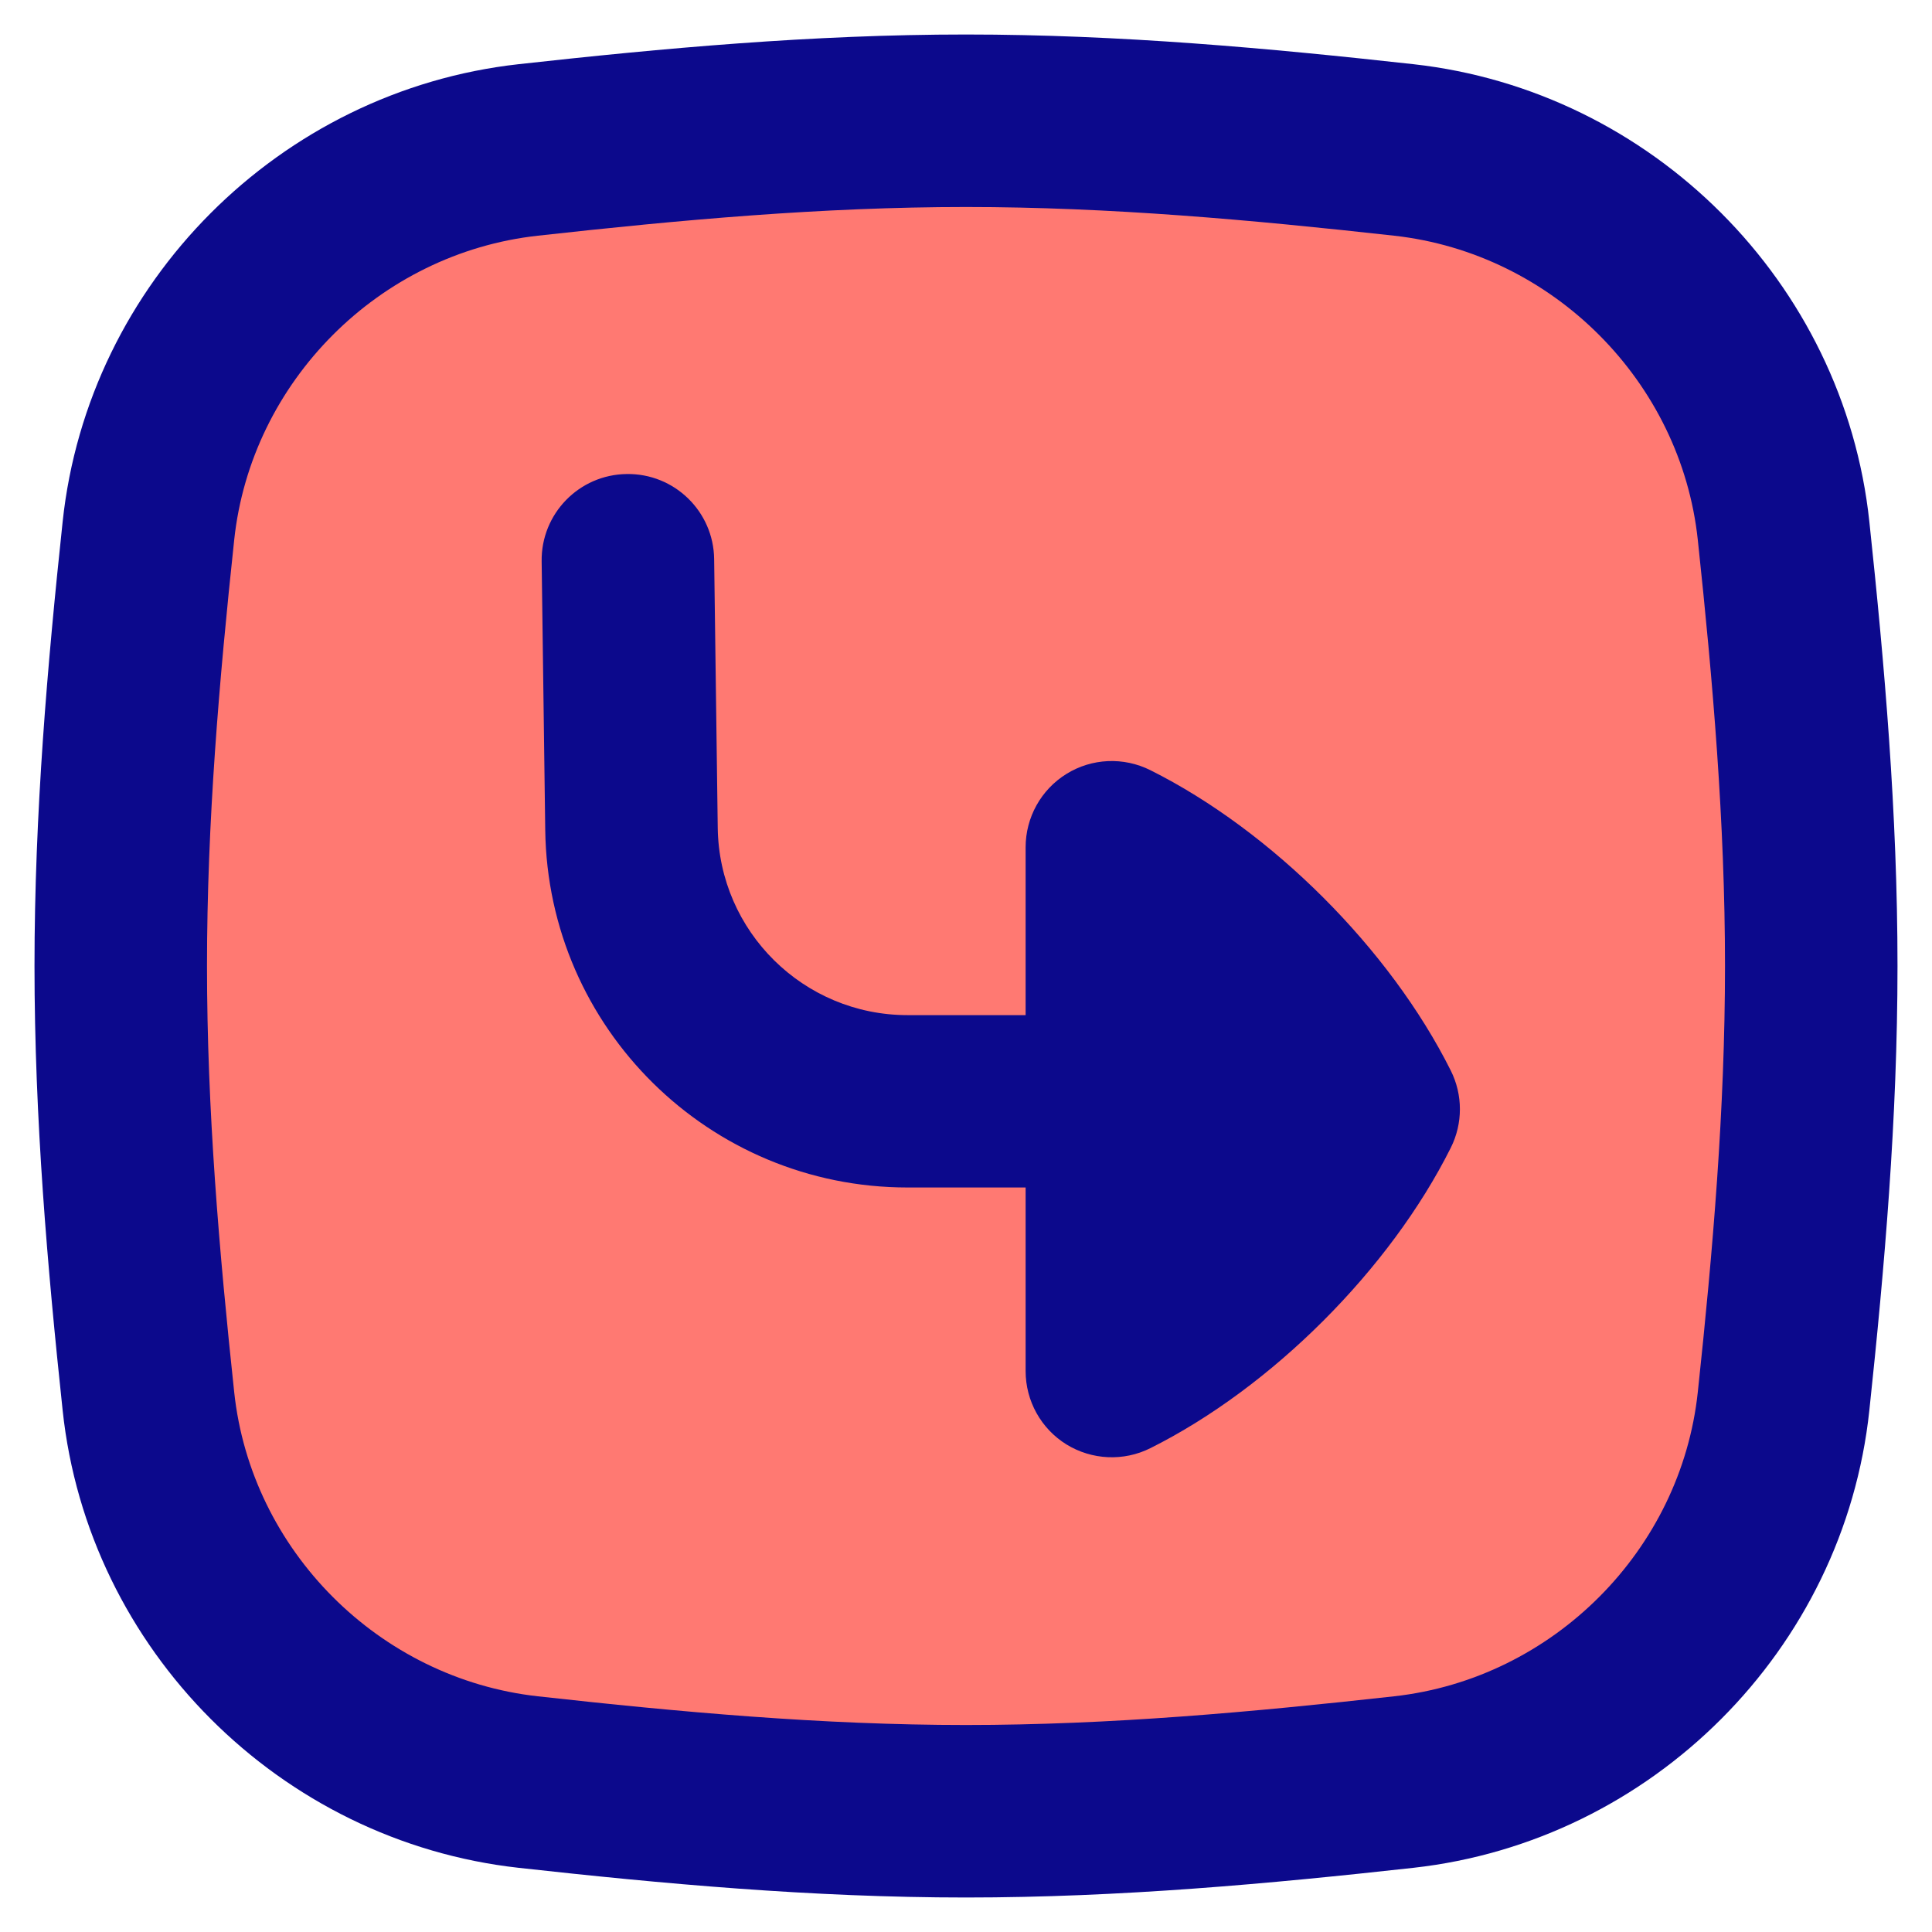 <svg xmlns="http://www.w3.org/2000/svg" fill="none" viewBox="0 0 14 14" id="Return-Square-2--Streamline-Flex">
  <desc>
    Return Square 2 Streamline Icon: https://streamlinehq.com
  </desc>
  <g id="return-square-2--arrow-return-enter-keyboard">
    <path id="Intersect" fill="#ff7972" d="M12.925 10.153c-0.153 1.441 -1.313 2.6 -2.753 2.76 -1.032 0.115 -2.092 0.212 -3.172 0.212s-2.139 -0.097 -3.172 -0.212c-1.44 -0.16 -2.6 -1.319 -2.753 -2.76C0.966 9.127 0.875 8.074 0.875 7s0.091 -2.127 0.2 -3.153c0.153 -1.441 1.313 -2.6 2.753 -2.76C4.861 0.972 5.92 0.875 7 0.875s2.139 0.097 3.172 0.212c1.44 0.16 2.599 1.319 2.753 2.76 0.109 1.027 0.2 2.08 0.2 3.153s-0.091 2.127 -0.2 3.153Z" stroke-width="1"></path>
    <path id="Union" fill="#0c098c" fill-rule="evenodd" d="M10.103 1.708C9.076 1.594 8.045 1.5 7 1.5c-1.045 0 -2.076 0.094 -3.103 0.208 -1.15 0.127 -2.078 1.057 -2.2 2.205C1.588 4.933 1.5 5.96 1.5 7s0.088 2.067 0.197 3.087c0.122 1.148 1.05 2.077 2.2 2.205C4.924 12.406 5.955 12.5 7 12.5s2.076 -0.094 3.103 -0.208c1.15 -0.128 2.078 -1.057 2.2 -2.205C12.412 9.067 12.5 8.04 12.5 7s-0.088 -2.067 -0.197 -3.087c-0.122 -1.148 -1.05 -2.077 -2.2 -2.205ZM7 0.25c1.115 0 2.202 0.1 3.241 0.215 1.73 0.192 3.121 1.581 3.305 3.315C13.656 4.813 13.75 5.893 13.75 7c0 1.107 -0.094 2.187 -0.204 3.22 -0.184 1.734 -1.575 3.123 -3.305 3.315 -1.038 0.115 -2.126 0.215 -3.241 0.215s-2.202 -0.1 -3.241 -0.215c-1.73 -0.192 -3.121 -1.581 -3.305 -3.315C0.344 9.187 0.25 8.107 0.25 7c0 -1.107 0.094 -2.187 0.204 -3.22C0.638 2.047 2.029 0.657 3.759 0.465 4.798 0.35 5.885 0.25 7 0.25Zm0.432 7.105V6.14c0 -0.217 0.112 -0.418 0.296 -0.532 0.184 -0.114 0.414 -0.124 0.608 -0.027 0.88 0.44 1.737 1.297 2.177 2.177 0.088 0.176 0.088 0.383 0 0.559 -0.44 0.88 -1.297 1.737 -2.177 2.177 -0.194 0.097 -0.424 0.086 -0.608 -0.027 -0.184 -0.114 -0.296 -0.315 -0.296 -0.532V8.605h-0.856c-1.436 0 -2.606 -1.154 -2.625 -2.59l-0.026 -1.947c-0.005 -0.345 0.271 -0.629 0.617 -0.633 0.345 -0.005 0.629 0.271 0.633 0.617l0.026 1.947c0.01 0.752 0.623 1.357 1.375 1.357h0.856Z" clip-rule="evenodd" stroke-width="1"></path>
  </g>
</svg>